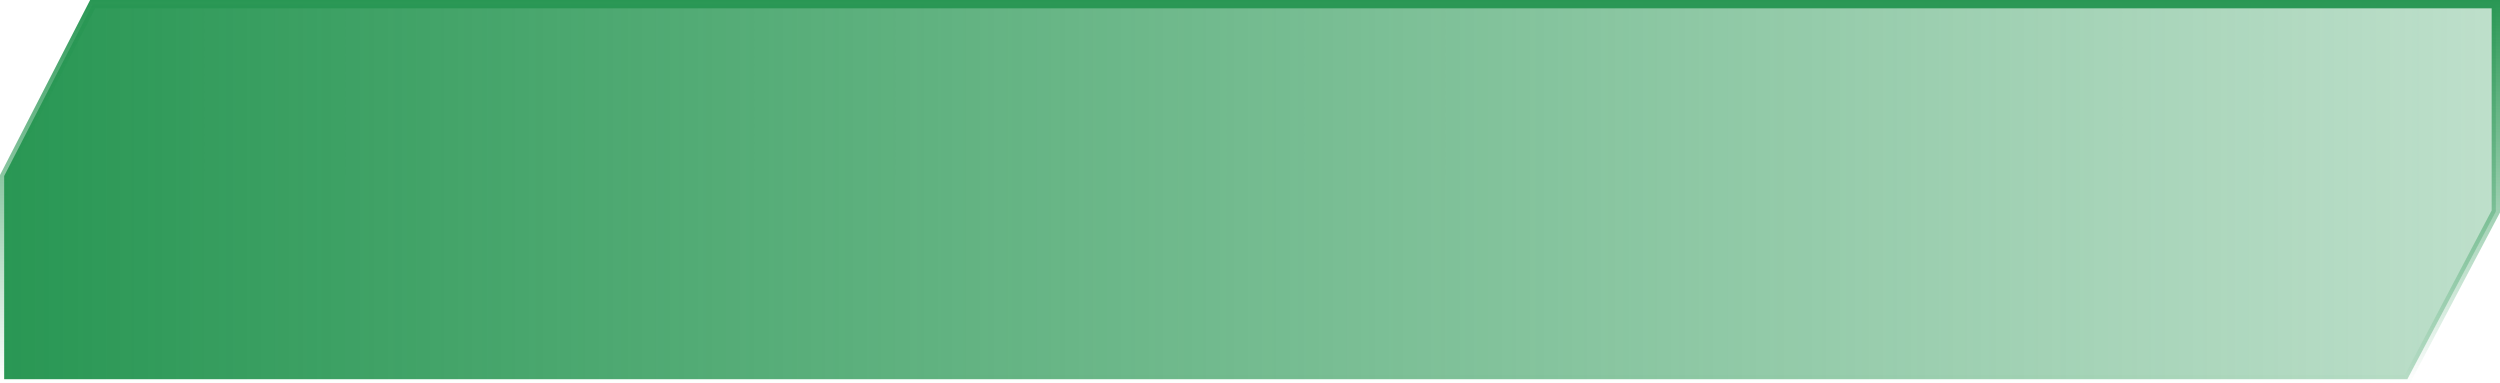 <svg xmlns="http://www.w3.org/2000/svg" width="300" height="46" viewBox="0 0 300 46" fill="none">
<path d="M288.883 45.5H0.5V21.121L11.12 0.5H299.5V25.376L288.883 45.5Z" fill="url(#paint0_linear_1746_2644)" stroke="url(#paint1_linear_1746_2644)"/>
<defs>
<linearGradient id="paint0_linear_1746_2644" x1="1.81608e-06" y1="23" x2="431.525" y2="23" gradientUnits="userSpaceOnUse">
<stop stop-color="#299754"/>
<stop offset="1" stop-color="#299754" stop-opacity="0"/>
</linearGradient>
<linearGradient id="paint1_linear_1746_2644" x1="150" y1="0" x2="150" y2="46" gradientUnits="userSpaceOnUse">
<stop stop-color="#299754"/>
<stop offset="1" stop-color="#299754" stop-opacity="0"/>
</linearGradient>
</defs>
</svg>